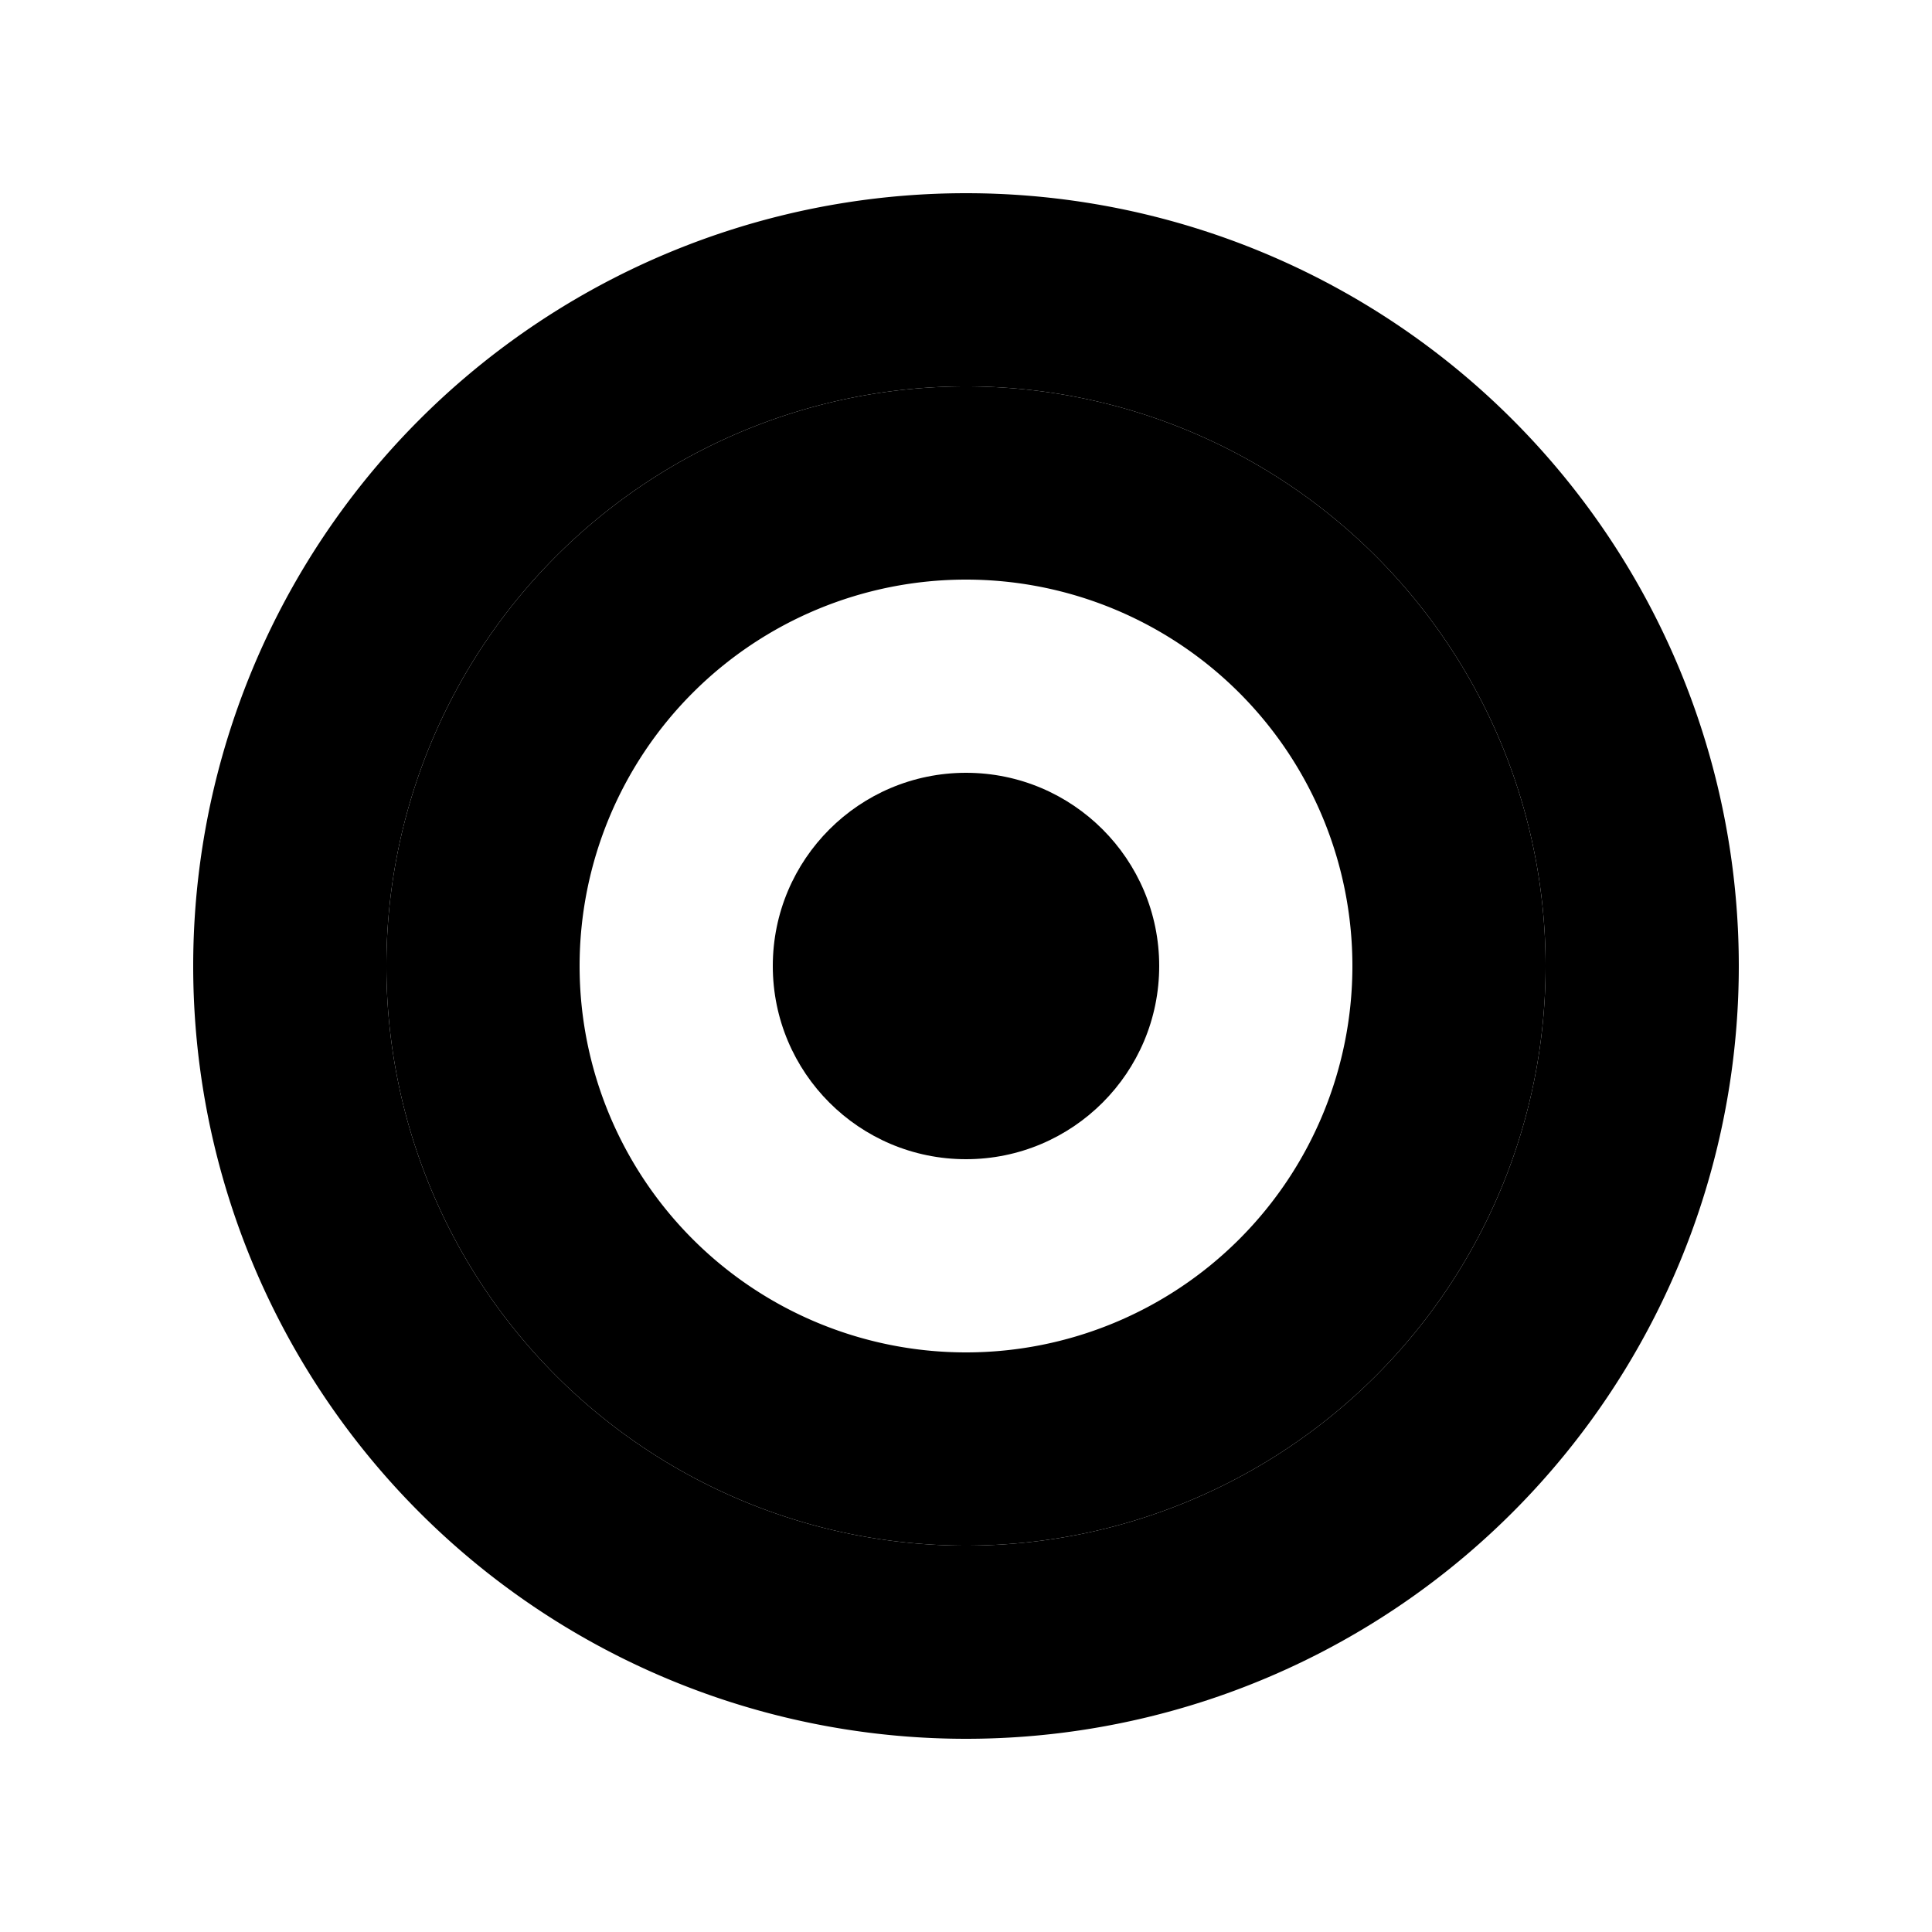 <svg xmlns="http://www.w3.org/2000/svg" viewBox="0 0 100 100" width="100" height="100">
    <path fill="currentColor" d="M50 10a40 40 0 100 80 40 40 0 000-80zm0 70a30 30 0 110-60 30 30 0 010 60z"/>
    <path fill="currentColor" d="M50 20a30 30 0 100 60 30 30 0 000-60zm0 50a20 20 0 110-40 20 20 0 010 40z"/>
    <circle cx="50" cy="50" r="10" fill="currentColor"/>
</svg>